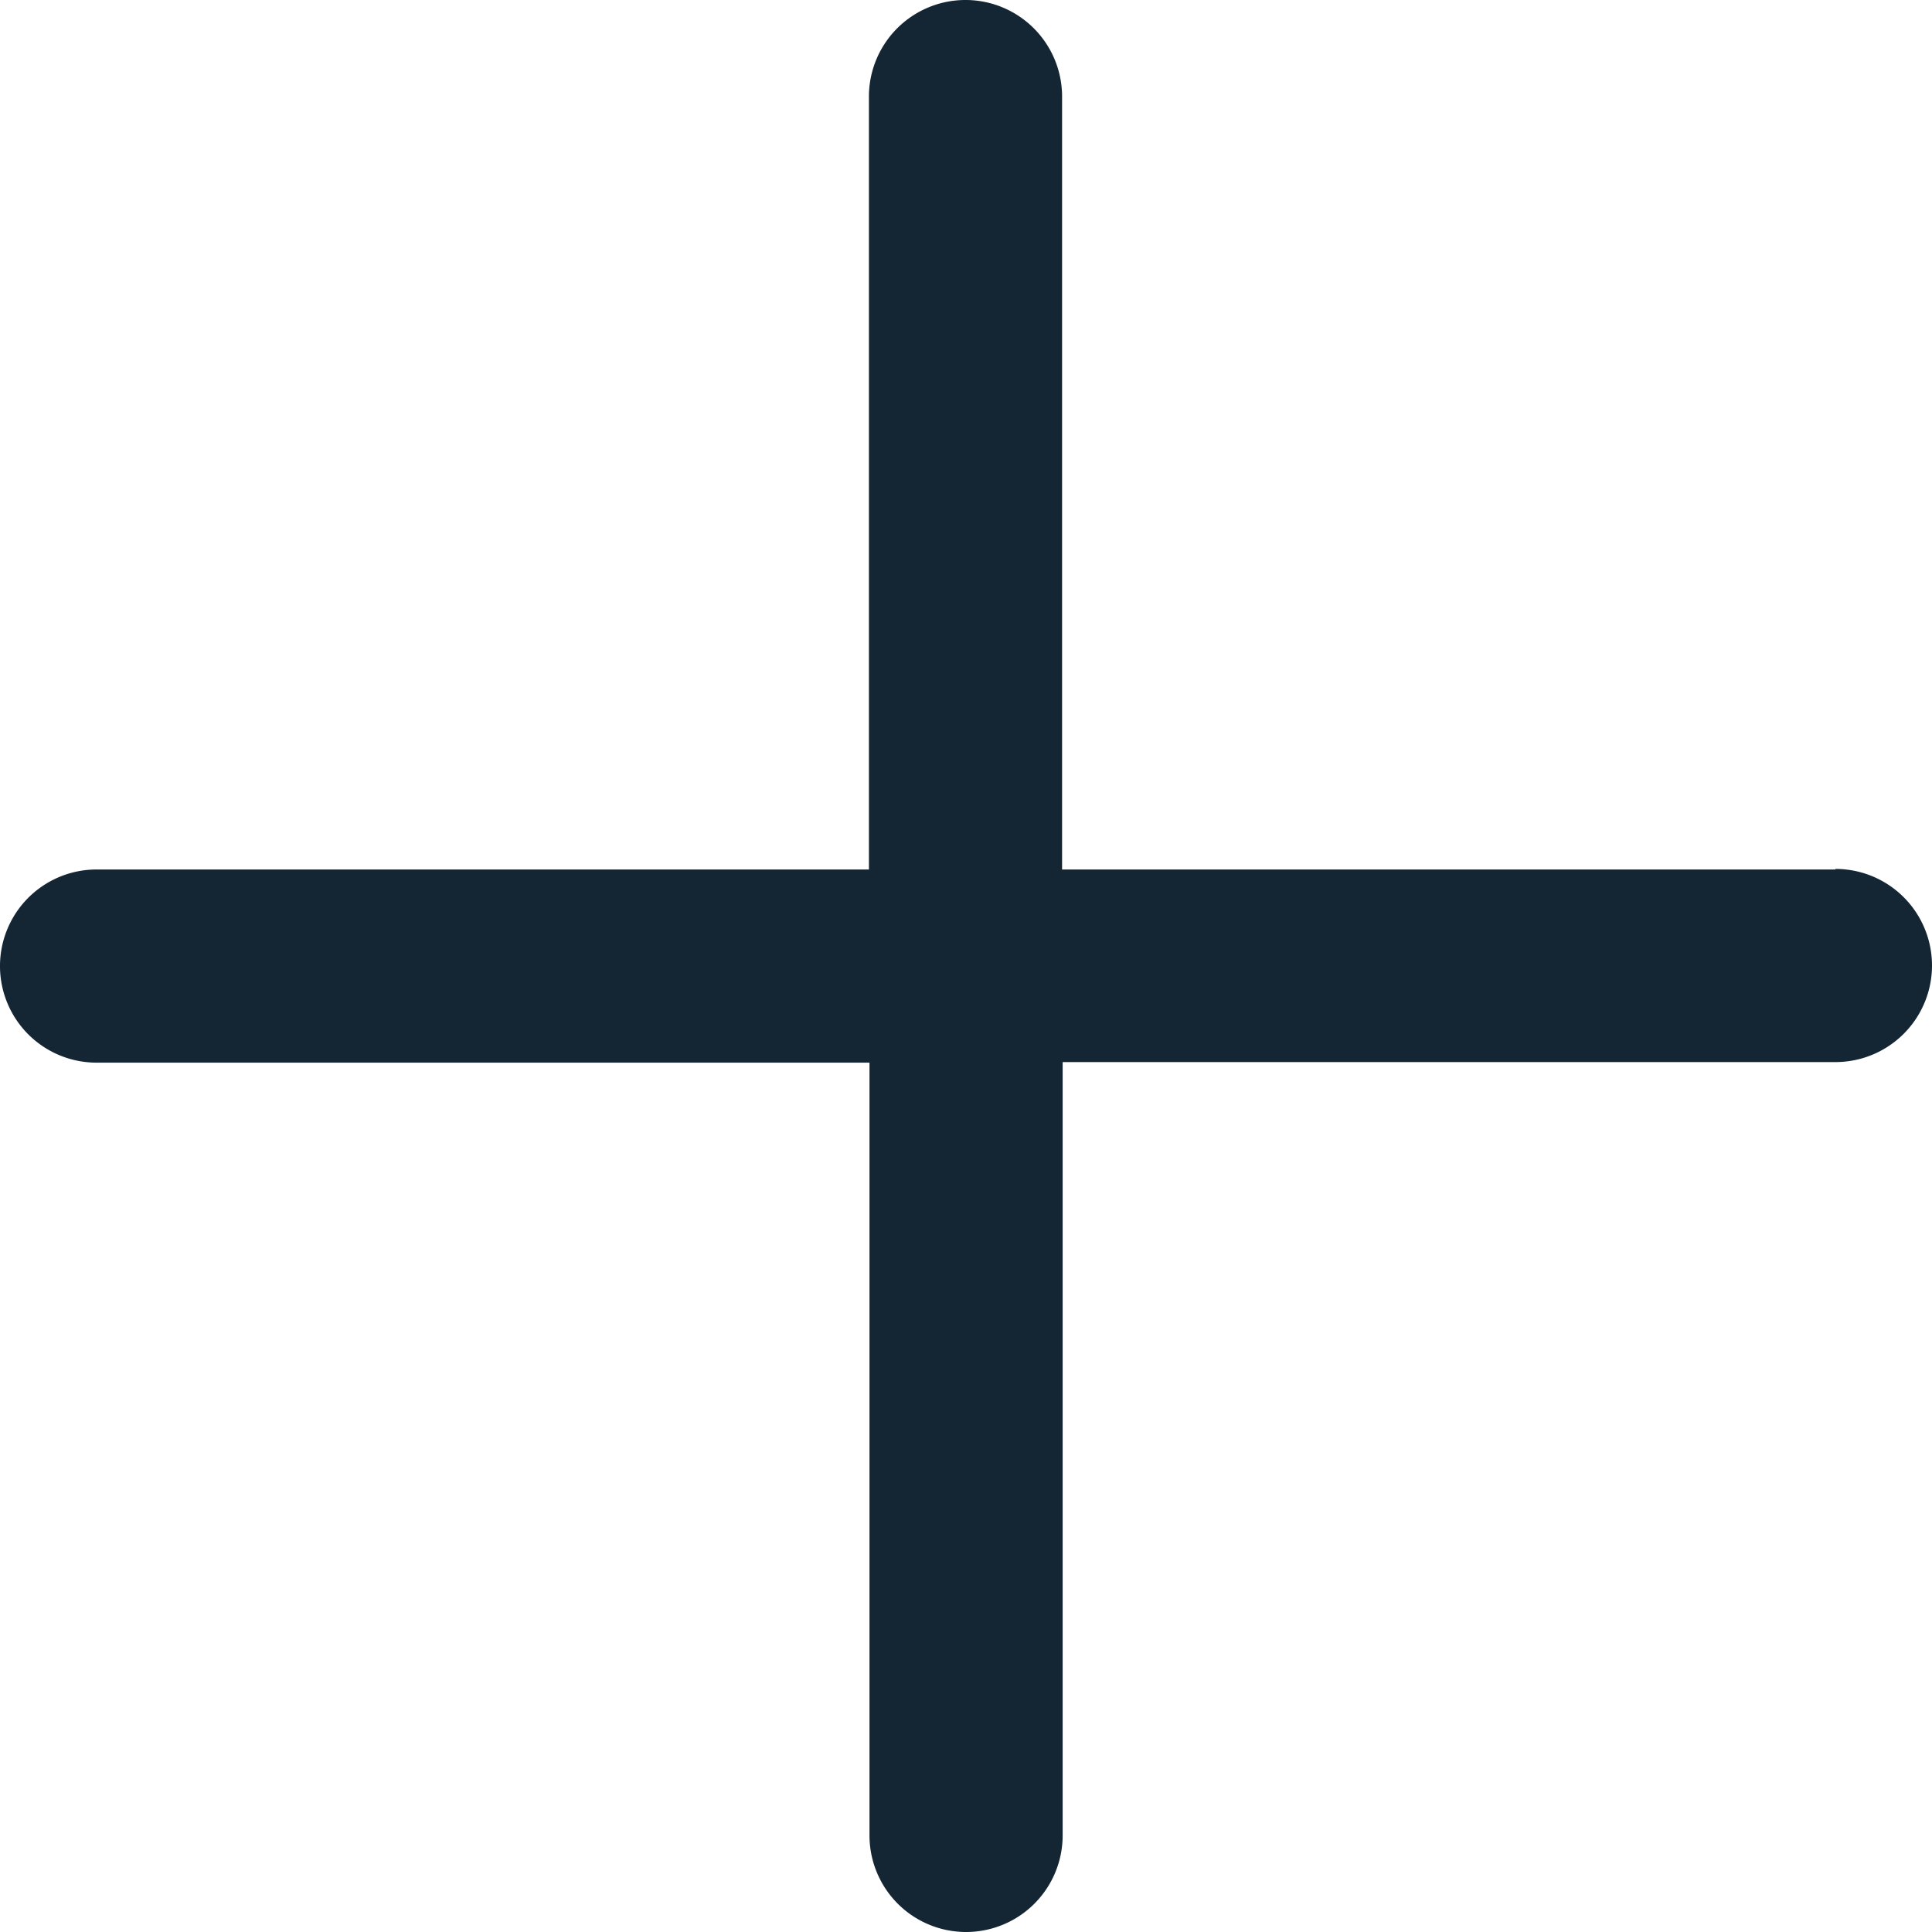 <svg xmlns="http://www.w3.org/2000/svg" width="13.643" height="13.643" viewBox="0 0 13.643 13.643"><defs><style>.a{fill:#142534;}</style></defs><path class="a" d="M12.961,6.14H7.5V.682a.682.682,0,0,0-1.364,0V6.14H.682a.682.682,0,0,0,0,1.364H6.14v5.457a.682.682,0,1,0,1.364,0V7.5h5.457a.682.682,0,1,0,0-1.364Zm0,0"/></svg>